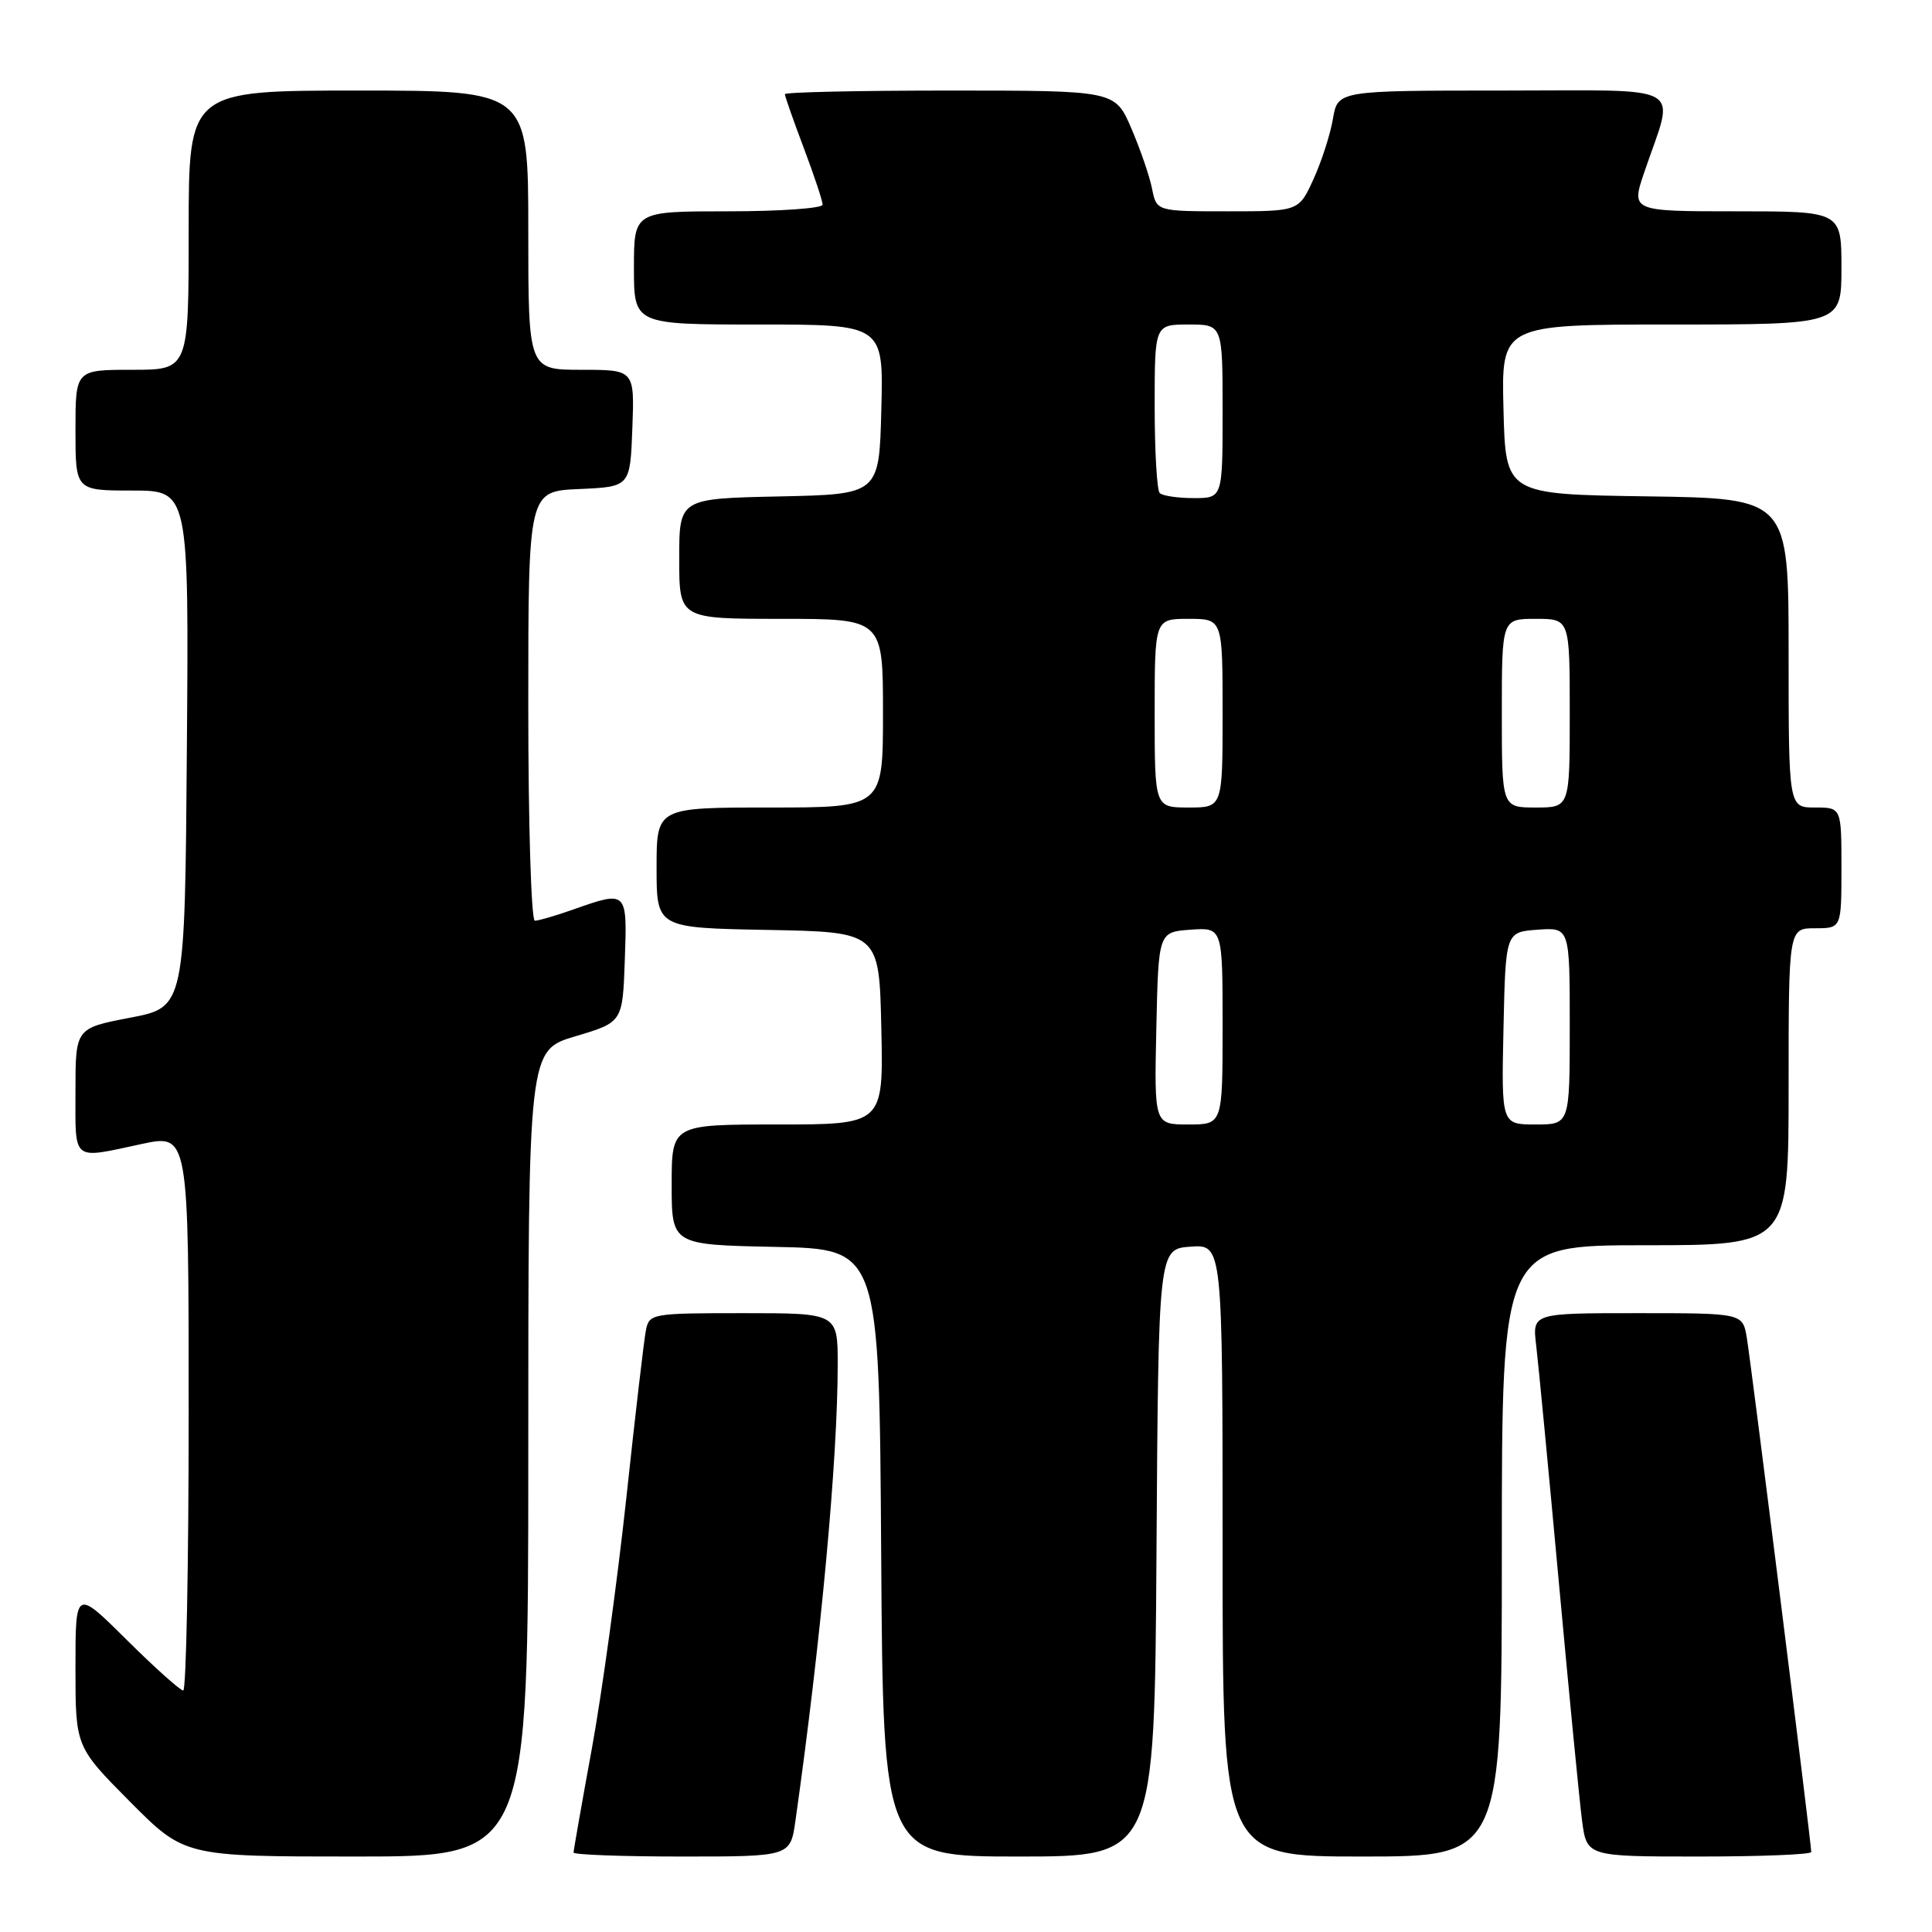 <?xml version="1.0" encoding="UTF-8" standalone="no"?>
<!DOCTYPE svg PUBLIC "-//W3C//DTD SVG 1.1//EN" "http://www.w3.org/Graphics/SVG/1.1/DTD/svg11.dtd" >
<svg xmlns="http://www.w3.org/2000/svg" xmlns:xlink="http://www.w3.org/1999/xlink" version="1.1" viewBox="0 0 256 256">
 <g >
 <path fill="currentColor"
d=" M 70.00 192.59 C 70.00 139.17 70.00 139.17 76.25 137.31 C 82.50 135.45 82.50 135.45 82.79 127.22 C 83.12 117.99 83.12 117.99 76.00 120.50 C 73.66 121.33 71.36 122.00 70.87 122.00 C 70.39 122.00 70.00 109.20 70.00 93.55 C 70.00 65.09 70.00 65.09 76.75 64.80 C 83.50 64.50 83.50 64.50 83.79 56.75 C 84.08 49.00 84.08 49.00 77.04 49.00 C 70.00 49.00 70.00 49.00 70.00 30.50 C 70.00 12.00 70.00 12.00 47.50 12.00 C 25.00 12.00 25.00 12.00 25.00 30.50 C 25.00 49.00 25.00 49.00 17.50 49.00 C 10.00 49.00 10.00 49.00 10.00 57.00 C 10.00 65.00 10.00 65.00 17.51 65.00 C 25.03 65.00 25.03 65.00 24.76 99.23 C 24.50 133.46 24.50 133.46 17.25 134.85 C 10.00 136.24 10.00 136.24 10.00 144.62 C 10.00 154.04 9.43 153.59 18.75 151.59 C 25.00 150.25 25.00 150.25 25.00 187.12 C 25.00 207.41 24.67 224.00 24.28 224.00 C 23.88 224.00 20.50 220.97 16.78 217.28 C 10.00 210.55 10.00 210.55 10.00 221.00 C 10.00 231.45 10.00 231.45 17.22 238.73 C 24.45 246.00 24.45 246.00 47.22 246.00 C 70.00 246.00 70.00 246.00 70.00 192.59 Z  M 105.40 241.25 C 108.76 217.54 111.00 193.40 111.00 180.80 C 111.00 174.00 111.00 174.00 98.52 174.00 C 86.38 174.00 86.03 174.06 85.59 176.25 C 85.34 177.49 84.17 187.50 82.99 198.50 C 81.80 209.50 79.75 224.45 78.42 231.72 C 77.09 238.99 76.00 245.18 76.00 245.47 C 76.00 245.76 82.46 246.00 90.36 246.00 C 104.73 246.00 104.73 246.00 105.40 241.25 Z  M 153.24 205.75 C 153.50 165.50 153.50 165.50 157.75 165.19 C 162.00 164.89 162.00 164.89 162.00 205.44 C 162.00 246.00 162.00 246.00 180.50 246.00 C 199.00 246.00 199.00 246.00 199.00 205.50 C 199.00 165.00 199.00 165.00 218.00 165.00 C 237.00 165.00 237.00 165.00 237.00 144.00 C 237.00 123.00 237.00 123.00 240.50 123.00 C 244.00 123.00 244.00 123.00 244.00 115.00 C 244.00 107.00 244.00 107.00 240.50 107.00 C 237.00 107.00 237.00 107.00 237.00 86.52 C 237.00 66.04 237.00 66.04 218.25 65.77 C 199.50 65.50 199.50 65.50 199.22 54.25 C 198.93 43.00 198.93 43.00 221.47 43.00 C 244.00 43.00 244.00 43.00 244.00 35.50 C 244.00 28.00 244.00 28.00 230.05 28.00 C 216.11 28.00 216.11 28.00 217.90 22.75 C 221.95 10.85 223.95 12.00 199.15 12.00 C 177.26 12.00 177.26 12.00 176.62 15.75 C 176.27 17.81 175.11 21.41 174.04 23.75 C 172.10 28.00 172.10 28.00 162.67 28.00 C 153.25 28.00 153.25 28.00 152.65 24.99 C 152.32 23.33 151.08 19.73 149.90 16.99 C 147.75 12.00 147.75 12.00 125.88 12.00 C 113.84 12.00 104.00 12.21 104.00 12.48 C 104.00 12.74 105.12 15.94 106.50 19.60 C 107.88 23.25 109.00 26.63 109.00 27.12 C 109.00 27.60 103.38 28.00 96.50 28.00 C 84.00 28.00 84.00 28.00 84.00 35.50 C 84.00 43.00 84.00 43.00 100.53 43.00 C 117.07 43.00 117.07 43.00 116.78 54.25 C 116.50 65.50 116.50 65.50 103.25 65.78 C 90.00 66.06 90.00 66.06 90.00 74.03 C 90.00 82.00 90.00 82.00 103.50 82.00 C 117.00 82.00 117.00 82.00 117.00 94.50 C 117.00 107.00 117.00 107.00 102.00 107.00 C 87.00 107.00 87.00 107.00 87.00 114.97 C 87.00 122.95 87.00 122.95 101.75 123.22 C 116.50 123.50 116.50 123.50 116.78 136.25 C 117.06 149.00 117.06 149.00 103.03 149.00 C 89.00 149.00 89.00 149.00 89.00 156.97 C 89.00 164.94 89.00 164.94 102.75 165.22 C 116.50 165.50 116.50 165.50 116.76 205.75 C 117.02 246.00 117.02 246.00 135.00 246.00 C 152.98 246.00 152.98 246.00 153.24 205.75 Z  M 240.00 245.40 C 240.00 244.23 232.01 180.46 231.46 177.25 C 230.91 174.00 230.91 174.00 216.97 174.00 C 203.04 174.00 203.04 174.00 203.55 178.25 C 203.83 180.59 205.18 194.65 206.54 209.50 C 207.90 224.35 209.29 238.64 209.63 241.25 C 210.26 246.00 210.26 246.00 225.13 246.00 C 233.31 246.00 240.00 245.73 240.00 245.40 Z  M 153.22 136.25 C 153.50 123.50 153.50 123.50 157.75 123.19 C 162.00 122.89 162.00 122.89 162.00 135.94 C 162.00 149.00 162.00 149.00 157.47 149.00 C 152.94 149.00 152.94 149.00 153.22 136.25 Z  M 199.22 136.25 C 199.50 123.50 199.50 123.50 203.75 123.19 C 208.00 122.89 208.00 122.89 208.00 135.94 C 208.00 149.00 208.00 149.00 203.47 149.00 C 198.94 149.00 198.94 149.00 199.22 136.25 Z  M 153.00 94.50 C 153.00 82.00 153.00 82.00 157.50 82.00 C 162.00 82.00 162.00 82.00 162.00 94.50 C 162.00 107.00 162.00 107.00 157.50 107.00 C 153.00 107.00 153.00 107.00 153.00 94.50 Z  M 199.00 94.50 C 199.00 82.00 199.00 82.00 203.50 82.00 C 208.00 82.00 208.00 82.00 208.00 94.50 C 208.00 107.00 208.00 107.00 203.50 107.00 C 199.00 107.00 199.00 107.00 199.00 94.50 Z  M 153.67 65.33 C 153.30 64.97 153.00 59.79 153.00 53.83 C 153.00 43.00 153.00 43.00 157.50 43.00 C 162.00 43.00 162.00 43.00 162.00 54.50 C 162.00 66.00 162.00 66.00 158.17 66.00 C 156.06 66.00 154.03 65.70 153.67 65.33 Z "/>
</g>
</svg>